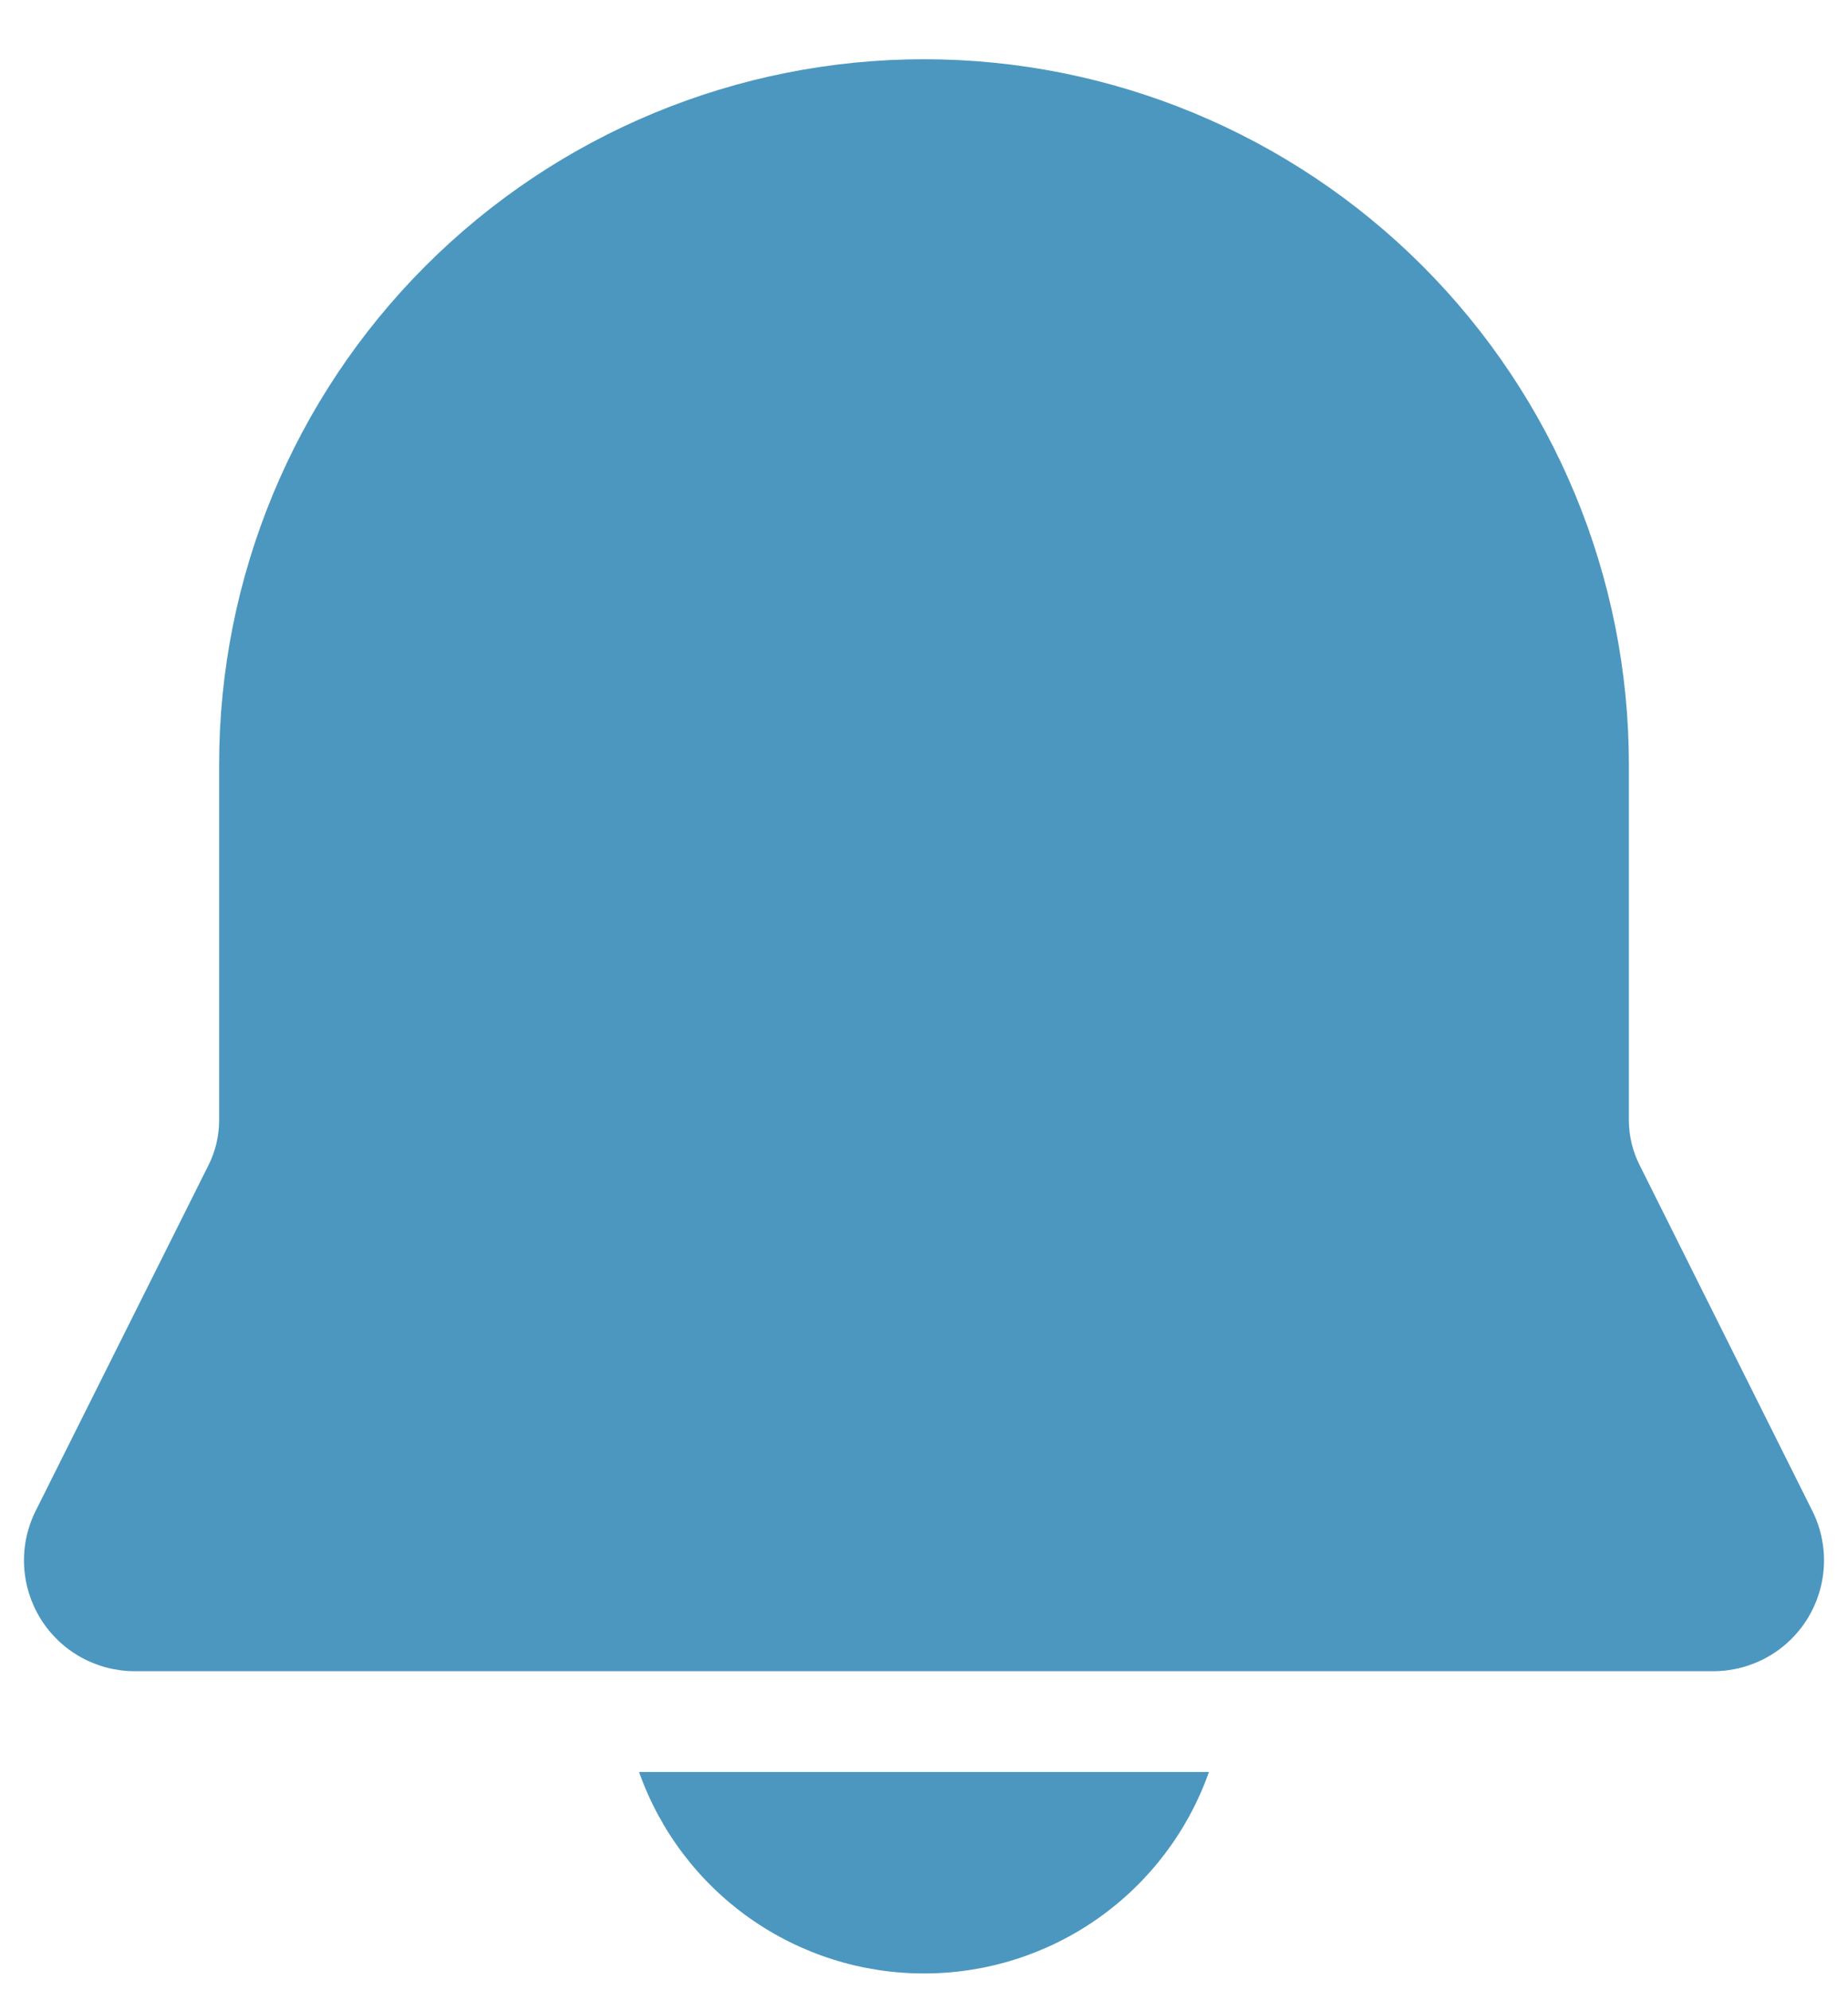 <svg width="26" height="28" viewBox="0 0 26 28" fill="none" xmlns="http://www.w3.org/2000/svg">
<path d="M13 0.833C10.37 0.833 7.848 1.878 5.988 3.738C4.128 5.598 3.083 8.12 3.083 10.75V15.748C3.084 15.968 3.033 16.185 2.935 16.381L0.502 21.245C0.383 21.482 0.327 21.747 0.339 22.012C0.351 22.277 0.431 22.535 0.57 22.761C0.71 22.987 0.905 23.174 1.137 23.303C1.369 23.432 1.631 23.5 1.896 23.5H24.104C24.369 23.5 24.631 23.432 24.863 23.303C25.095 23.174 25.29 22.987 25.43 22.761C25.569 22.535 25.649 22.277 25.661 22.012C25.673 21.747 25.617 21.482 25.498 21.245L23.067 16.381C22.968 16.185 22.917 15.968 22.917 15.748V10.75C22.917 8.12 21.872 5.598 20.012 3.738C18.152 1.878 15.63 0.833 13 0.833ZM13 27.75C12.121 27.751 11.263 27.478 10.545 26.971C9.827 26.463 9.284 25.746 8.991 24.917H17.009C16.716 25.746 16.173 26.463 15.455 26.971C14.737 27.478 13.879 27.751 13 27.75Z" fill="#4C97BF"/>
</svg>
